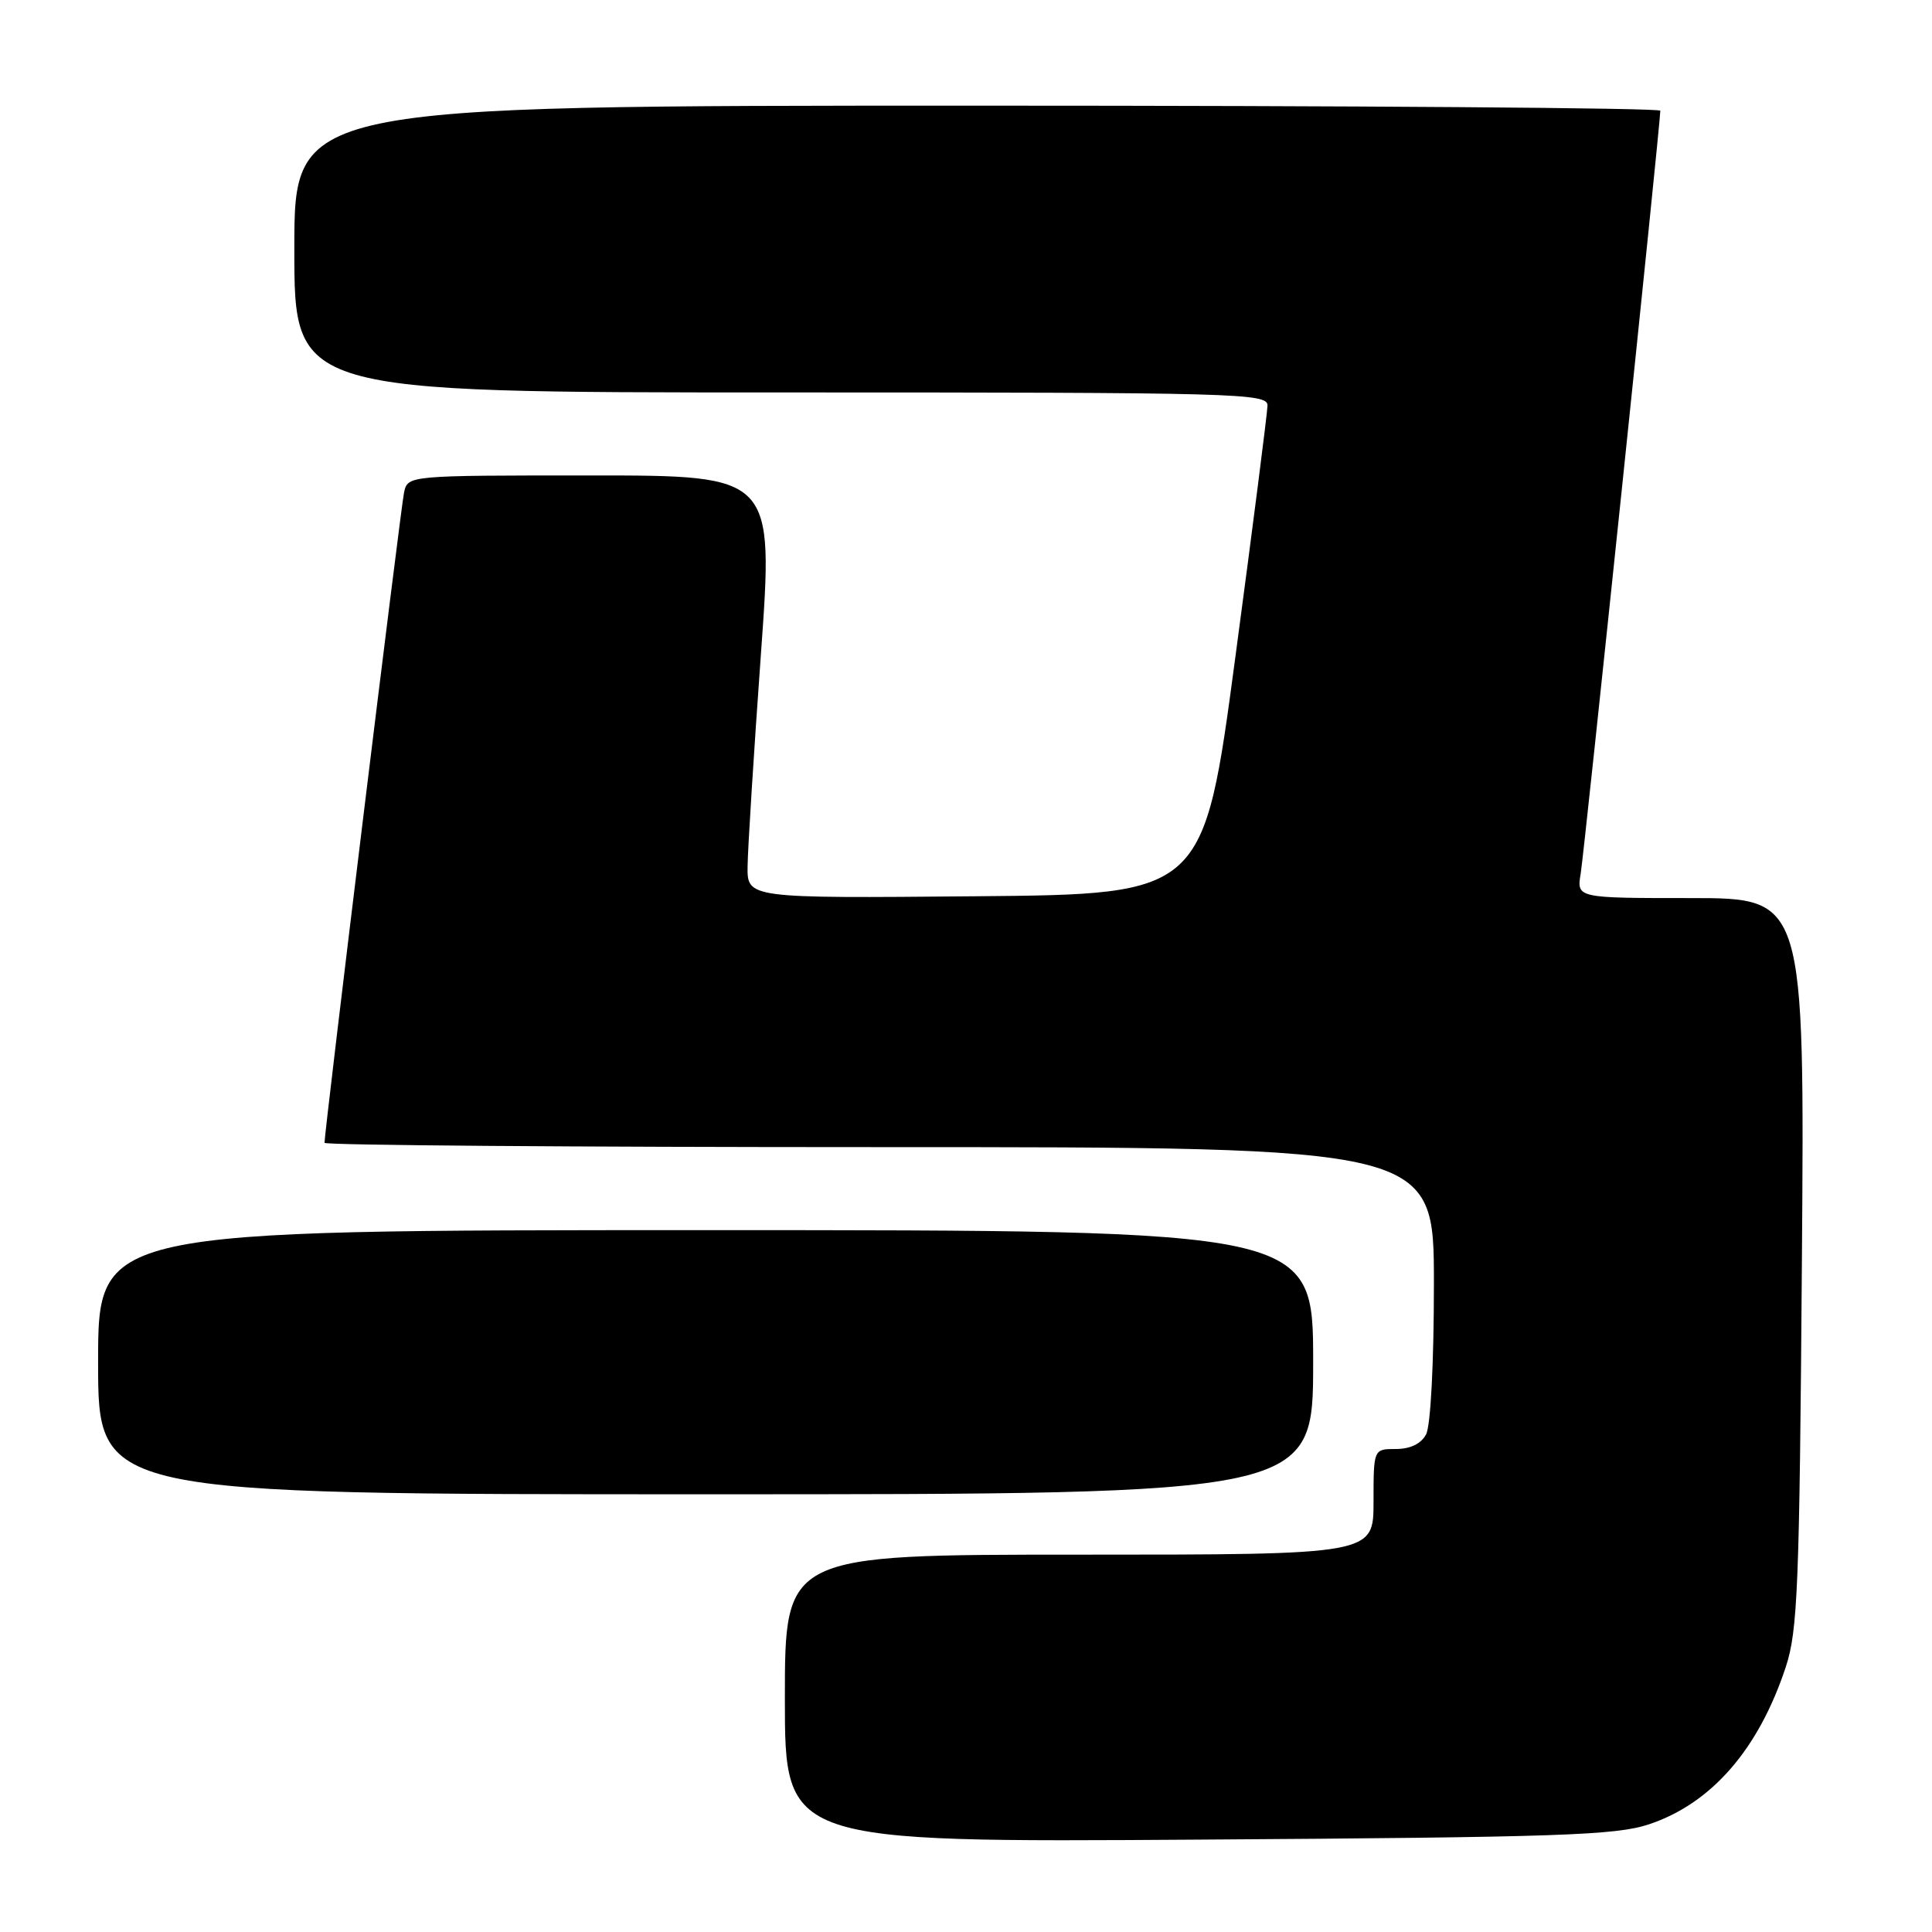 <?xml version="1.0" encoding="UTF-8" standalone="no"?>
<!DOCTYPE svg PUBLIC "-//W3C//DTD SVG 1.1//EN" "http://www.w3.org/Graphics/SVG/1.1/DTD/svg11.dtd" >
<svg xmlns="http://www.w3.org/2000/svg" xmlns:xlink="http://www.w3.org/1999/xlink" version="1.1" viewBox="0 0 256 256">
 <g >
 <path fill="currentColor"
d=" M 218.50 241.73 C 226.78 238.97 233.02 231.80 236.62 220.90 C 238.21 216.08 238.44 210.29 238.76 167.25 C 239.12 119.00 239.12 119.00 224.02 119.00 C 208.91 119.00 208.91 119.00 209.45 115.75 C 209.93 112.90 220.00 16.40 220.00 14.67 C 220.00 14.30 179.28 14.00 129.50 14.00 C 39.00 14.00 39.00 14.00 39.00 33.00 C 39.00 52.00 39.00 52.00 103.50 52.00 C 164.28 52.00 168.00 52.10 167.95 53.75 C 167.93 54.71 166.02 69.67 163.70 87.00 C 159.50 118.50 159.50 118.50 129.25 118.76 C 99.00 119.03 99.00 119.03 99.06 114.76 C 99.09 112.42 99.88 99.81 100.82 86.75 C 102.53 63.00 102.53 63.00 78.28 63.00 C 54.04 63.00 54.04 63.00 53.54 65.25 C 53.11 67.18 43.00 149.87 43.00 151.43 C 43.00 151.75 76.08 152.00 116.50 152.00 C 190.00 152.00 190.00 152.00 190.00 170.07 C 190.00 180.61 189.57 188.94 188.96 190.07 C 188.30 191.31 186.87 192.00 184.96 192.00 C 182.00 192.00 182.00 192.00 182.00 199.00 C 182.00 206.00 182.00 206.00 143.00 206.00 C 104.00 206.00 104.00 206.00 104.00 225.06 C 104.00 244.12 104.00 244.12 158.75 243.76 C 206.60 243.45 214.13 243.19 218.50 241.73 Z  M 174.00 180.50 C 174.00 163.00 174.00 163.00 93.50 163.00 C 13.00 163.00 13.00 163.00 13.00 180.50 C 13.00 198.00 13.00 198.00 93.50 198.00 C 174.00 198.00 174.00 198.00 174.00 180.50 Z "/>
</g>
</svg>